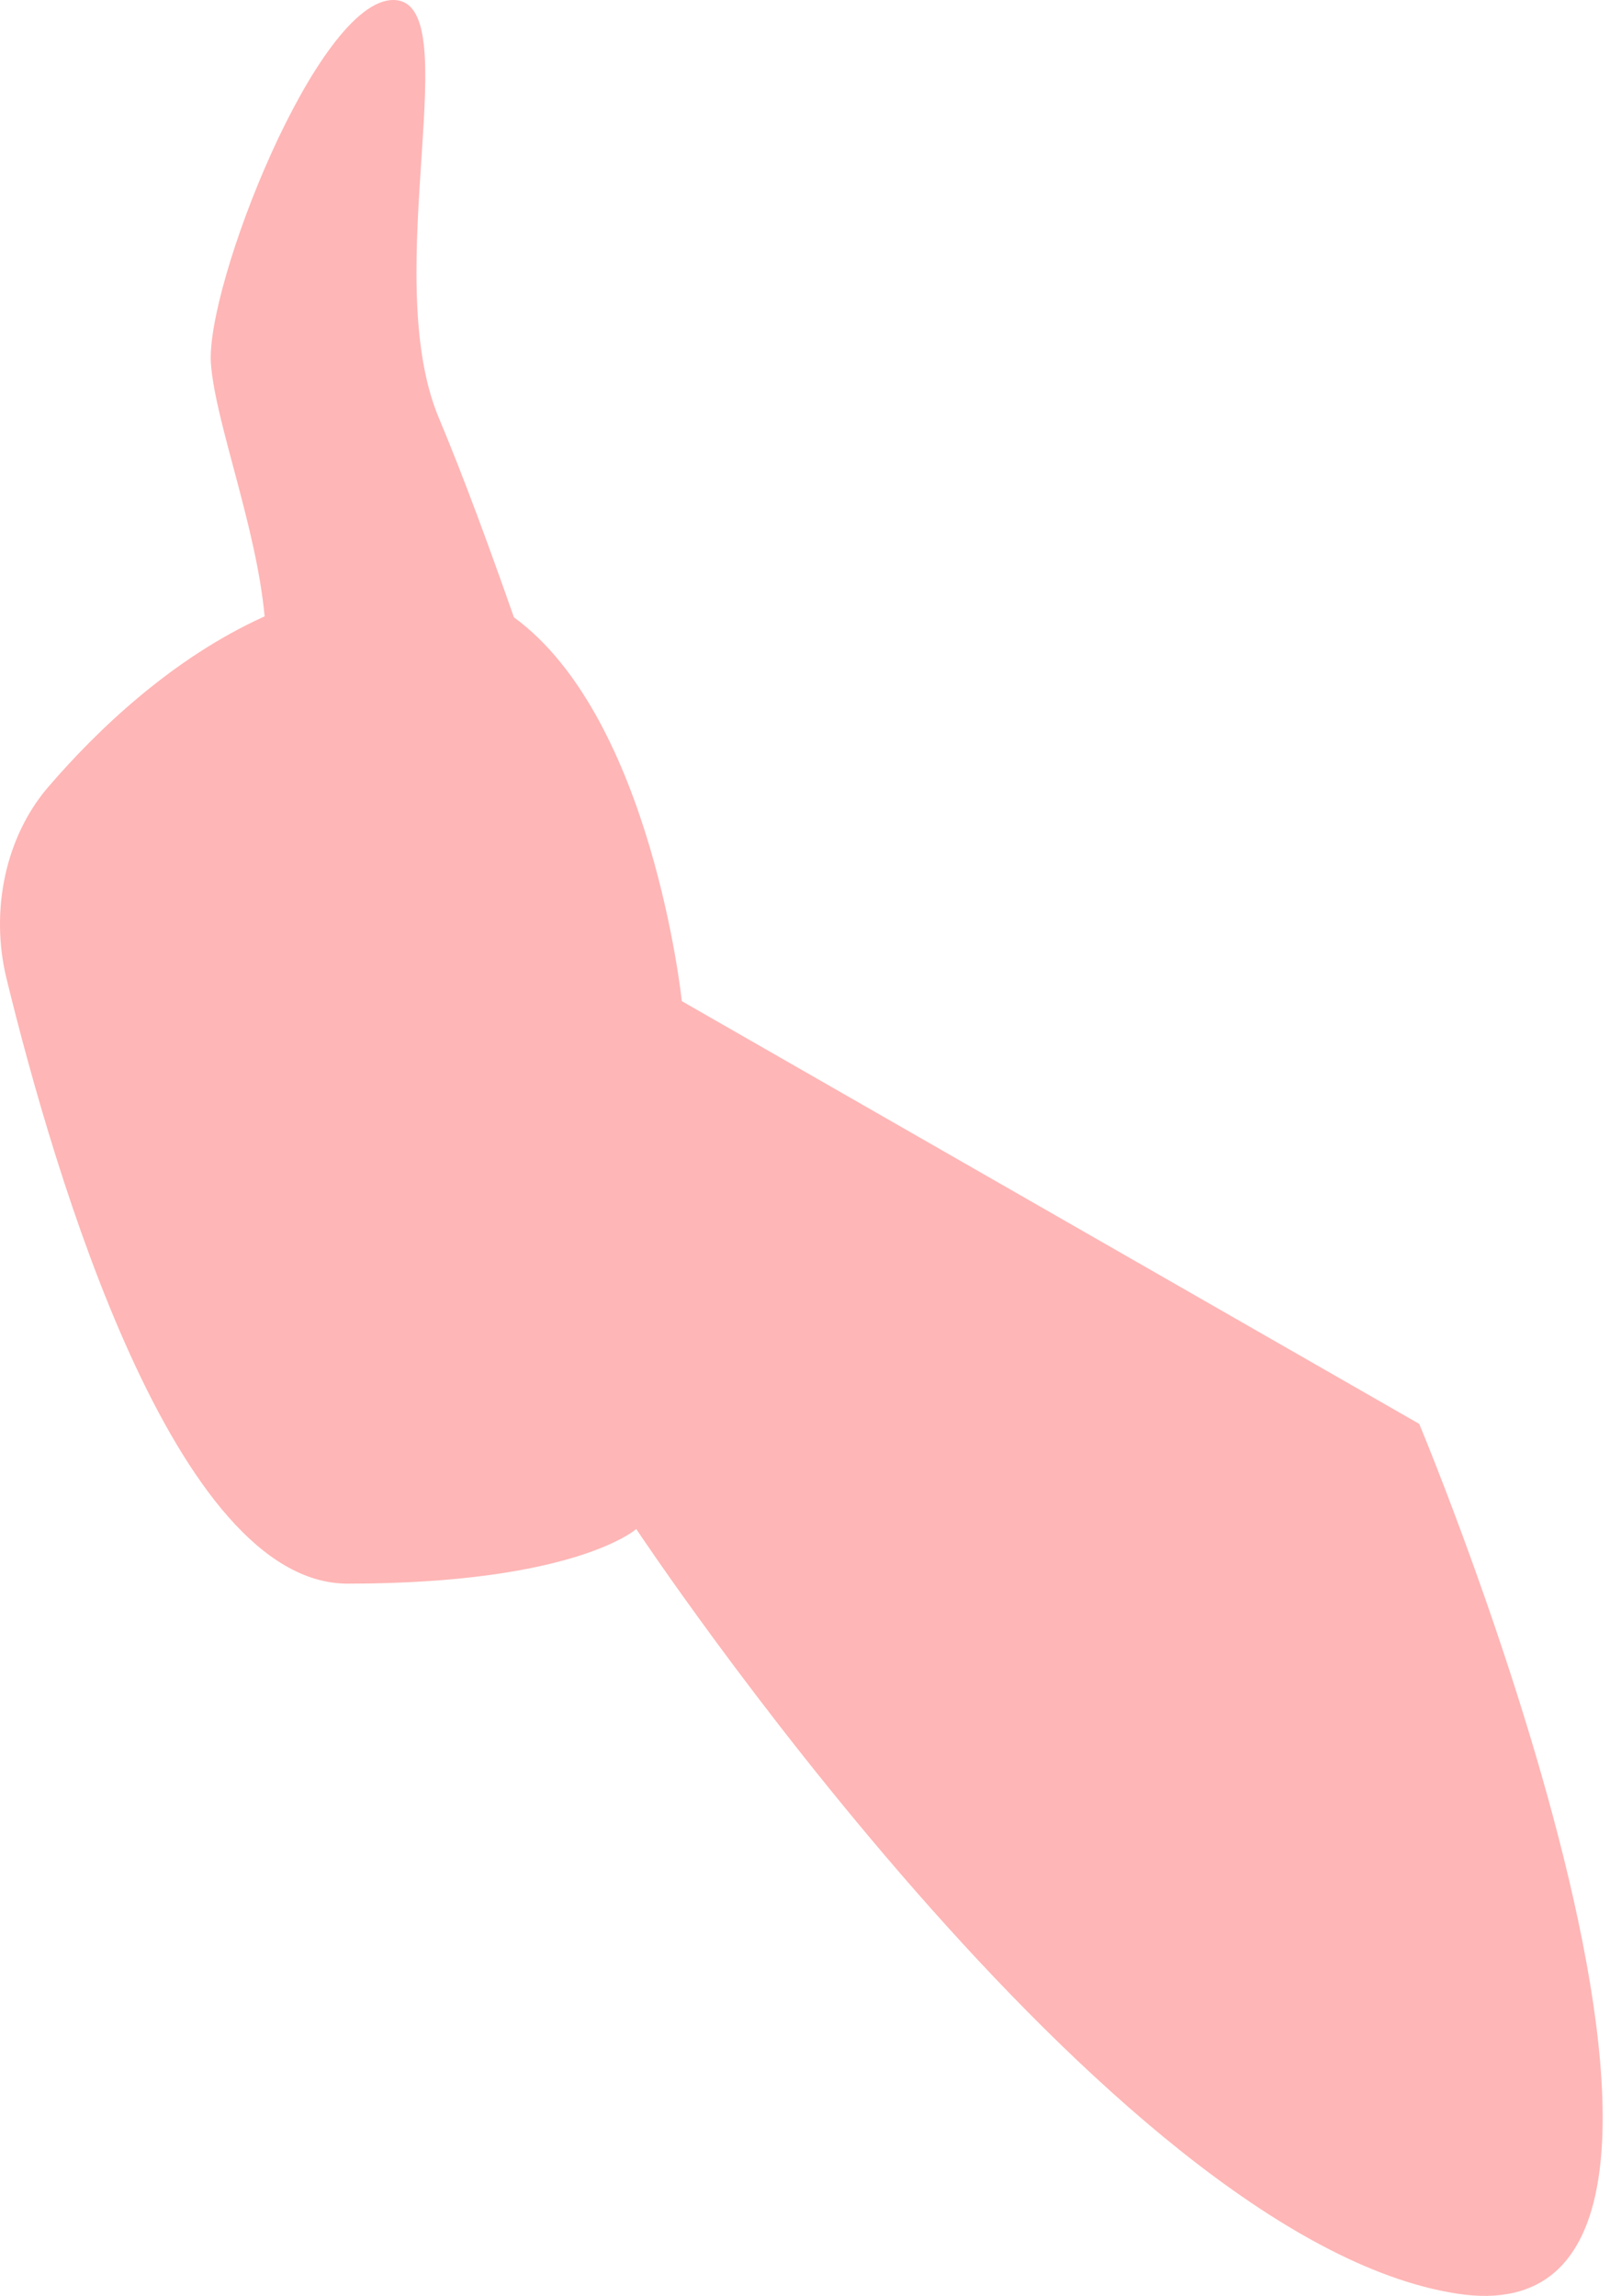 <svg width="47" height="67" viewBox="0 0 47 67" fill="none" xmlns="http://www.w3.org/2000/svg">
<path d="M41.431 41.553L19.904 29.216C19.904 29.216 19.04 20.959 15.002 18.014C14.316 16.053 13.527 13.898 12.809 12.191C11.036 7.968 13.696 0 11.479 0C9.262 0 5.984 8.38 6.158 10.624C6.291 12.347 7.48 15.354 7.725 17.987C5.021 19.209 2.84 21.302 1.406 22.969C0.165 24.412 -0.296 26.564 0.189 28.553C1.595 34.315 5.108 46.215 10.149 46.215C16.8 46.215 18.574 44.621 18.574 44.621C18.574 44.621 32.32 65.338 42.519 66.932C52.718 68.526 41.431 41.553 41.431 41.553V41.553Z" fill="#FFB6B6"/>
</svg>
